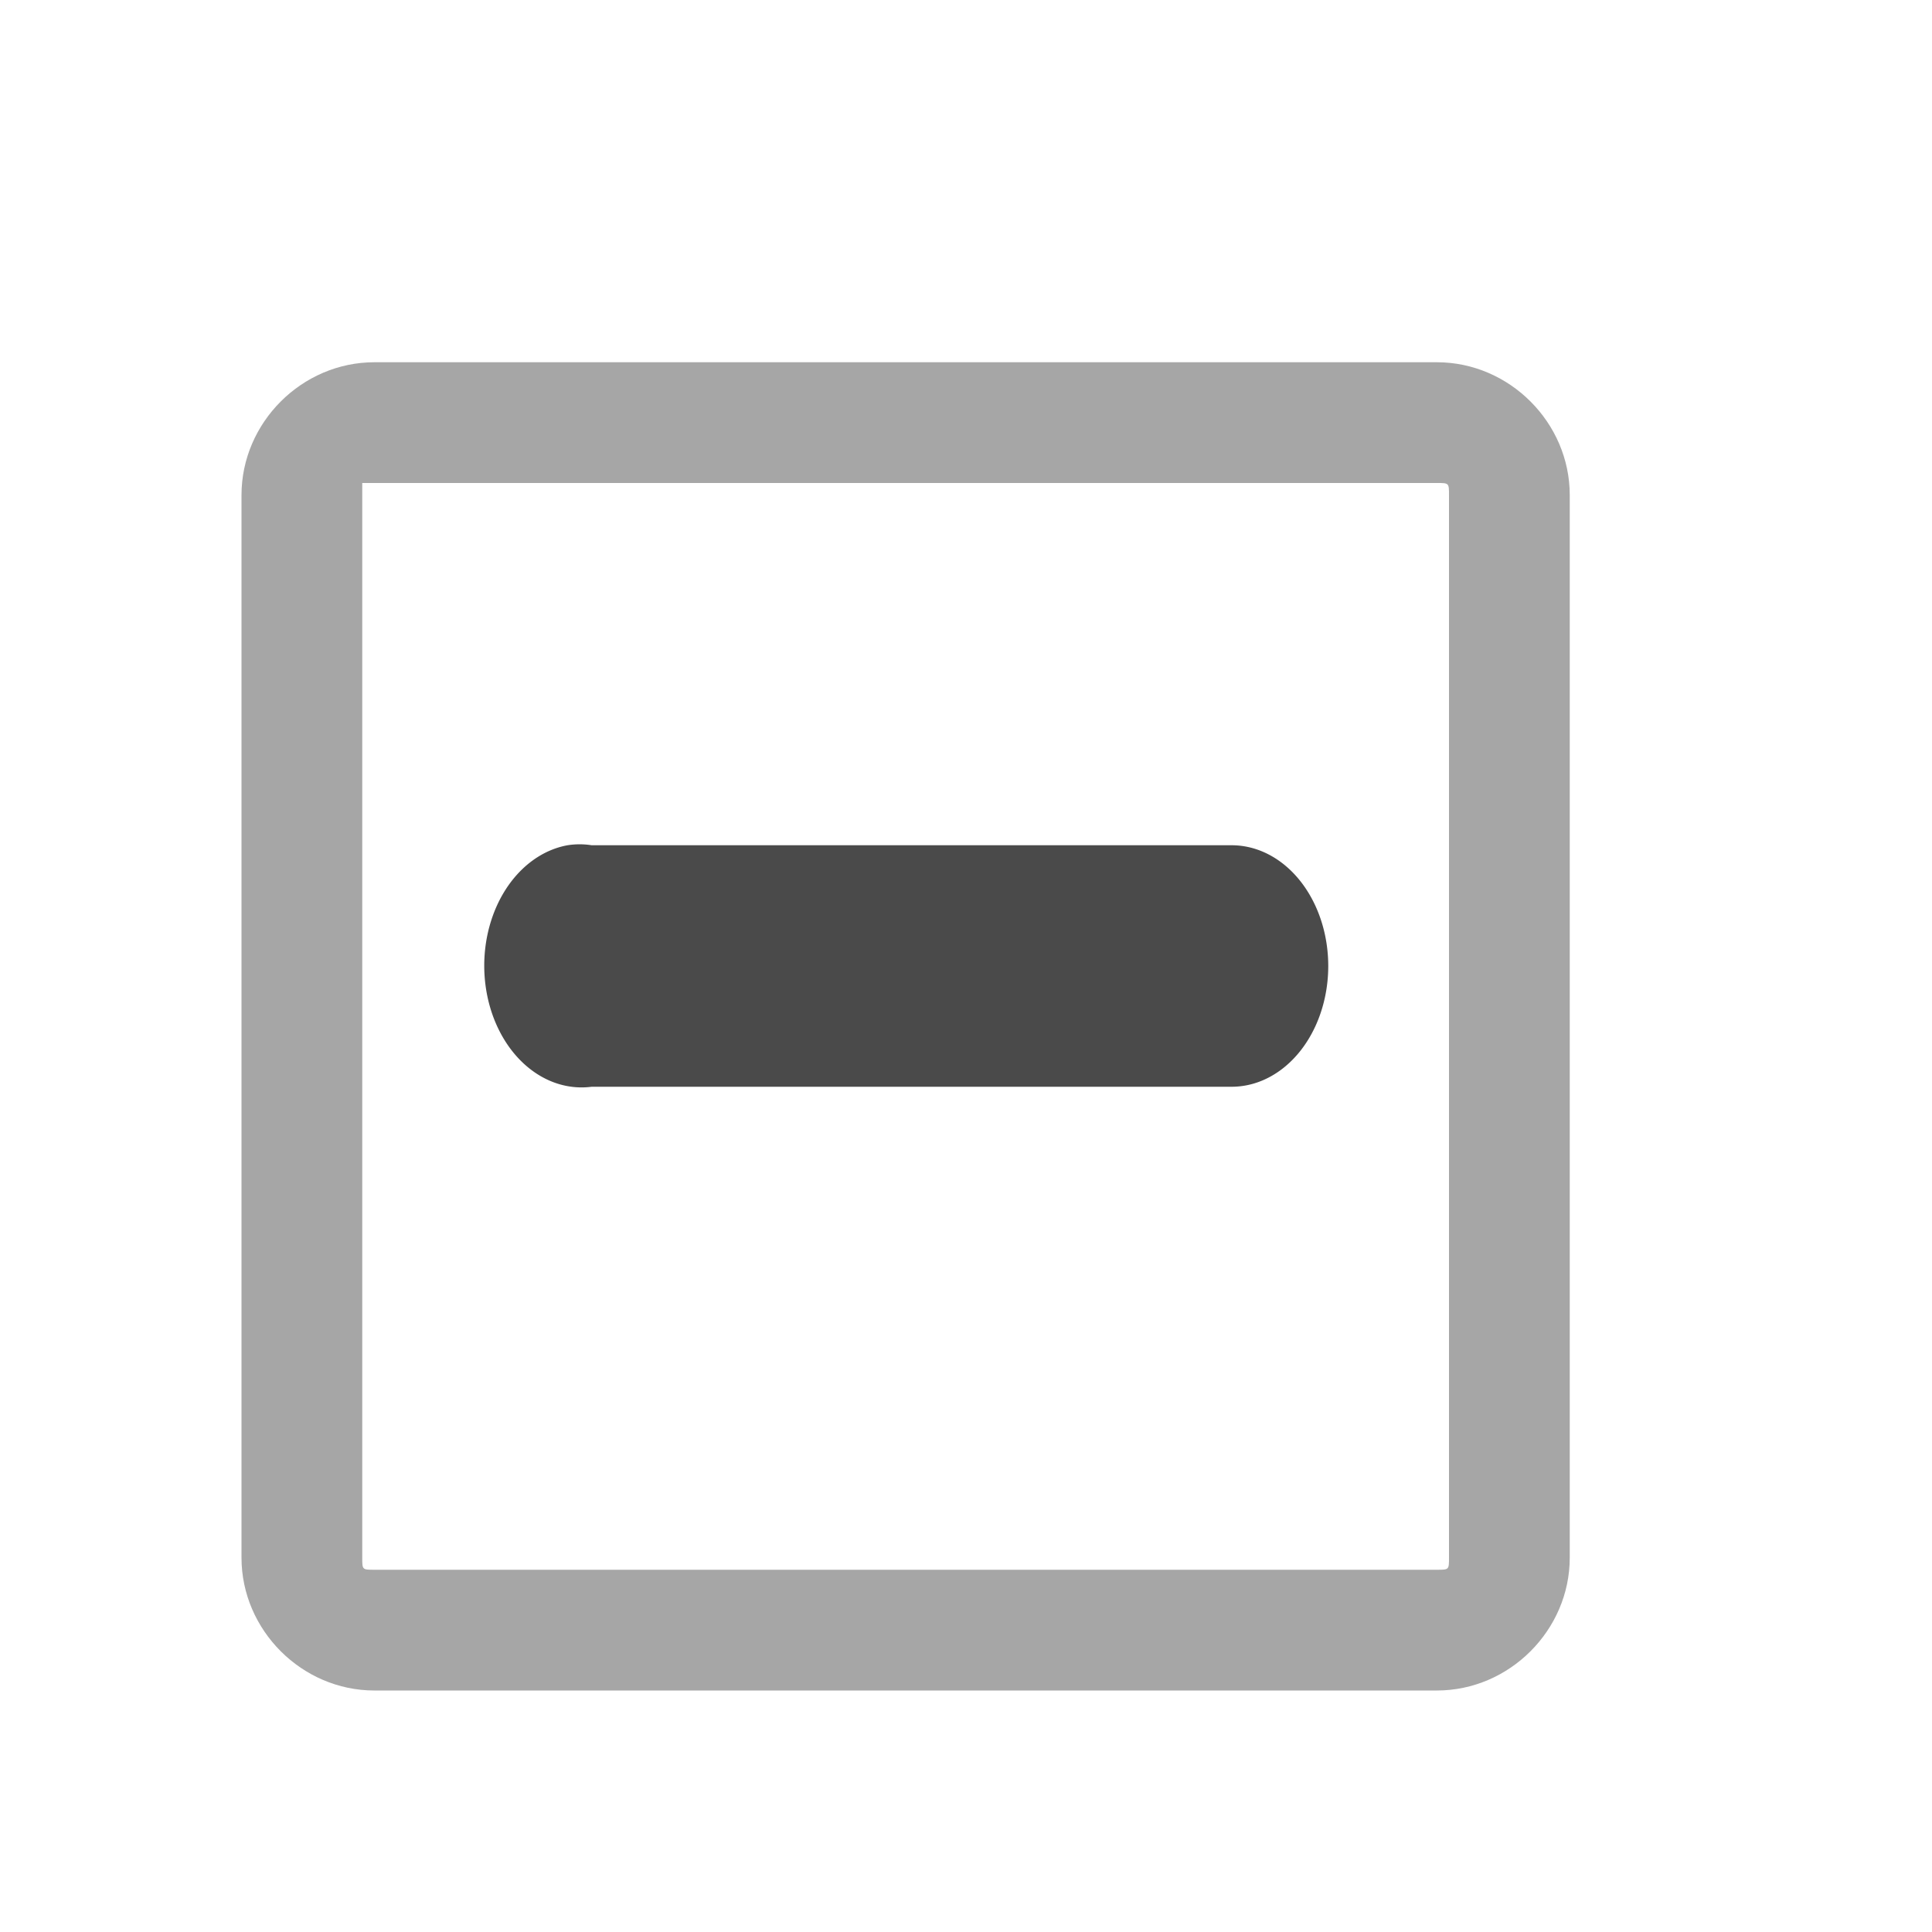 <?xml version="1.0" encoding="UTF-8" standalone="no"?>
<svg
   xmlns:dc="http://purl.org/dc/elements/1.1/"
   xmlns:cc="http://creativecommons.org/ns#"
   xmlns:rdf="http://www.w3.org/1999/02/22-rdf-syntax-ns#"
   xmlns:svg="http://www.w3.org/2000/svg"
   xmlns="http://www.w3.org/2000/svg"
   version="1.1"
   id="svg2"
   viewBox="0 0 16 16">
  <defs
     id="defs12" />
  <path
     style="fill:#000000;fill-opacity:1;opacity:0"
     id="path4"
     fill="#fff"
     opacity="0.8"
     d="M 3.1,4 C 3,4 3,4 3,4.1 V 12.9 C 3,13 3,13 3.1,13 H 11.9 C 12,13 12,13 12,12.9 V 4.1 C 12,4 12,4 11.9,4 H 3.1 z" />
  <path
     style="opacity:0.35"
     id="path6"
     opacity="0.1"
     d="M 3.1,3 C 2.5,3 2,3.5 2,4.1 V 12.9 C 2,13.5 2.5,14 3.1,14 H 11.9 C 12.5,14 13,13.5 13,12.9 V 4.1 C 13,3.5 12.5,3 11.9,3 H 3.1 z M 3,4 C 3,4 3.1,4 3.1,4 H 11.9 C 12,4 12,4 12,4.1 V 12.9 C 12,13 12,13 11.9,13 H 3.1 C 3,13 3,13 3,12.9 V 4.1 C 3,4.1 3,4 3,4 z" />
  <path
     style="fill:#4a4a4a;fill-opacity:1"
     id="path8"
     color="#000"
     fill="#5a5a5a"
     d="M 4.7,7 A 0.806,1.008 0 0 0 4.9,9 H 10.2 A 0.8,1 0 0 0 10.2,7 H 4.9 A 0.8,1 0 0 0 4.7,7 z" />
</svg>
